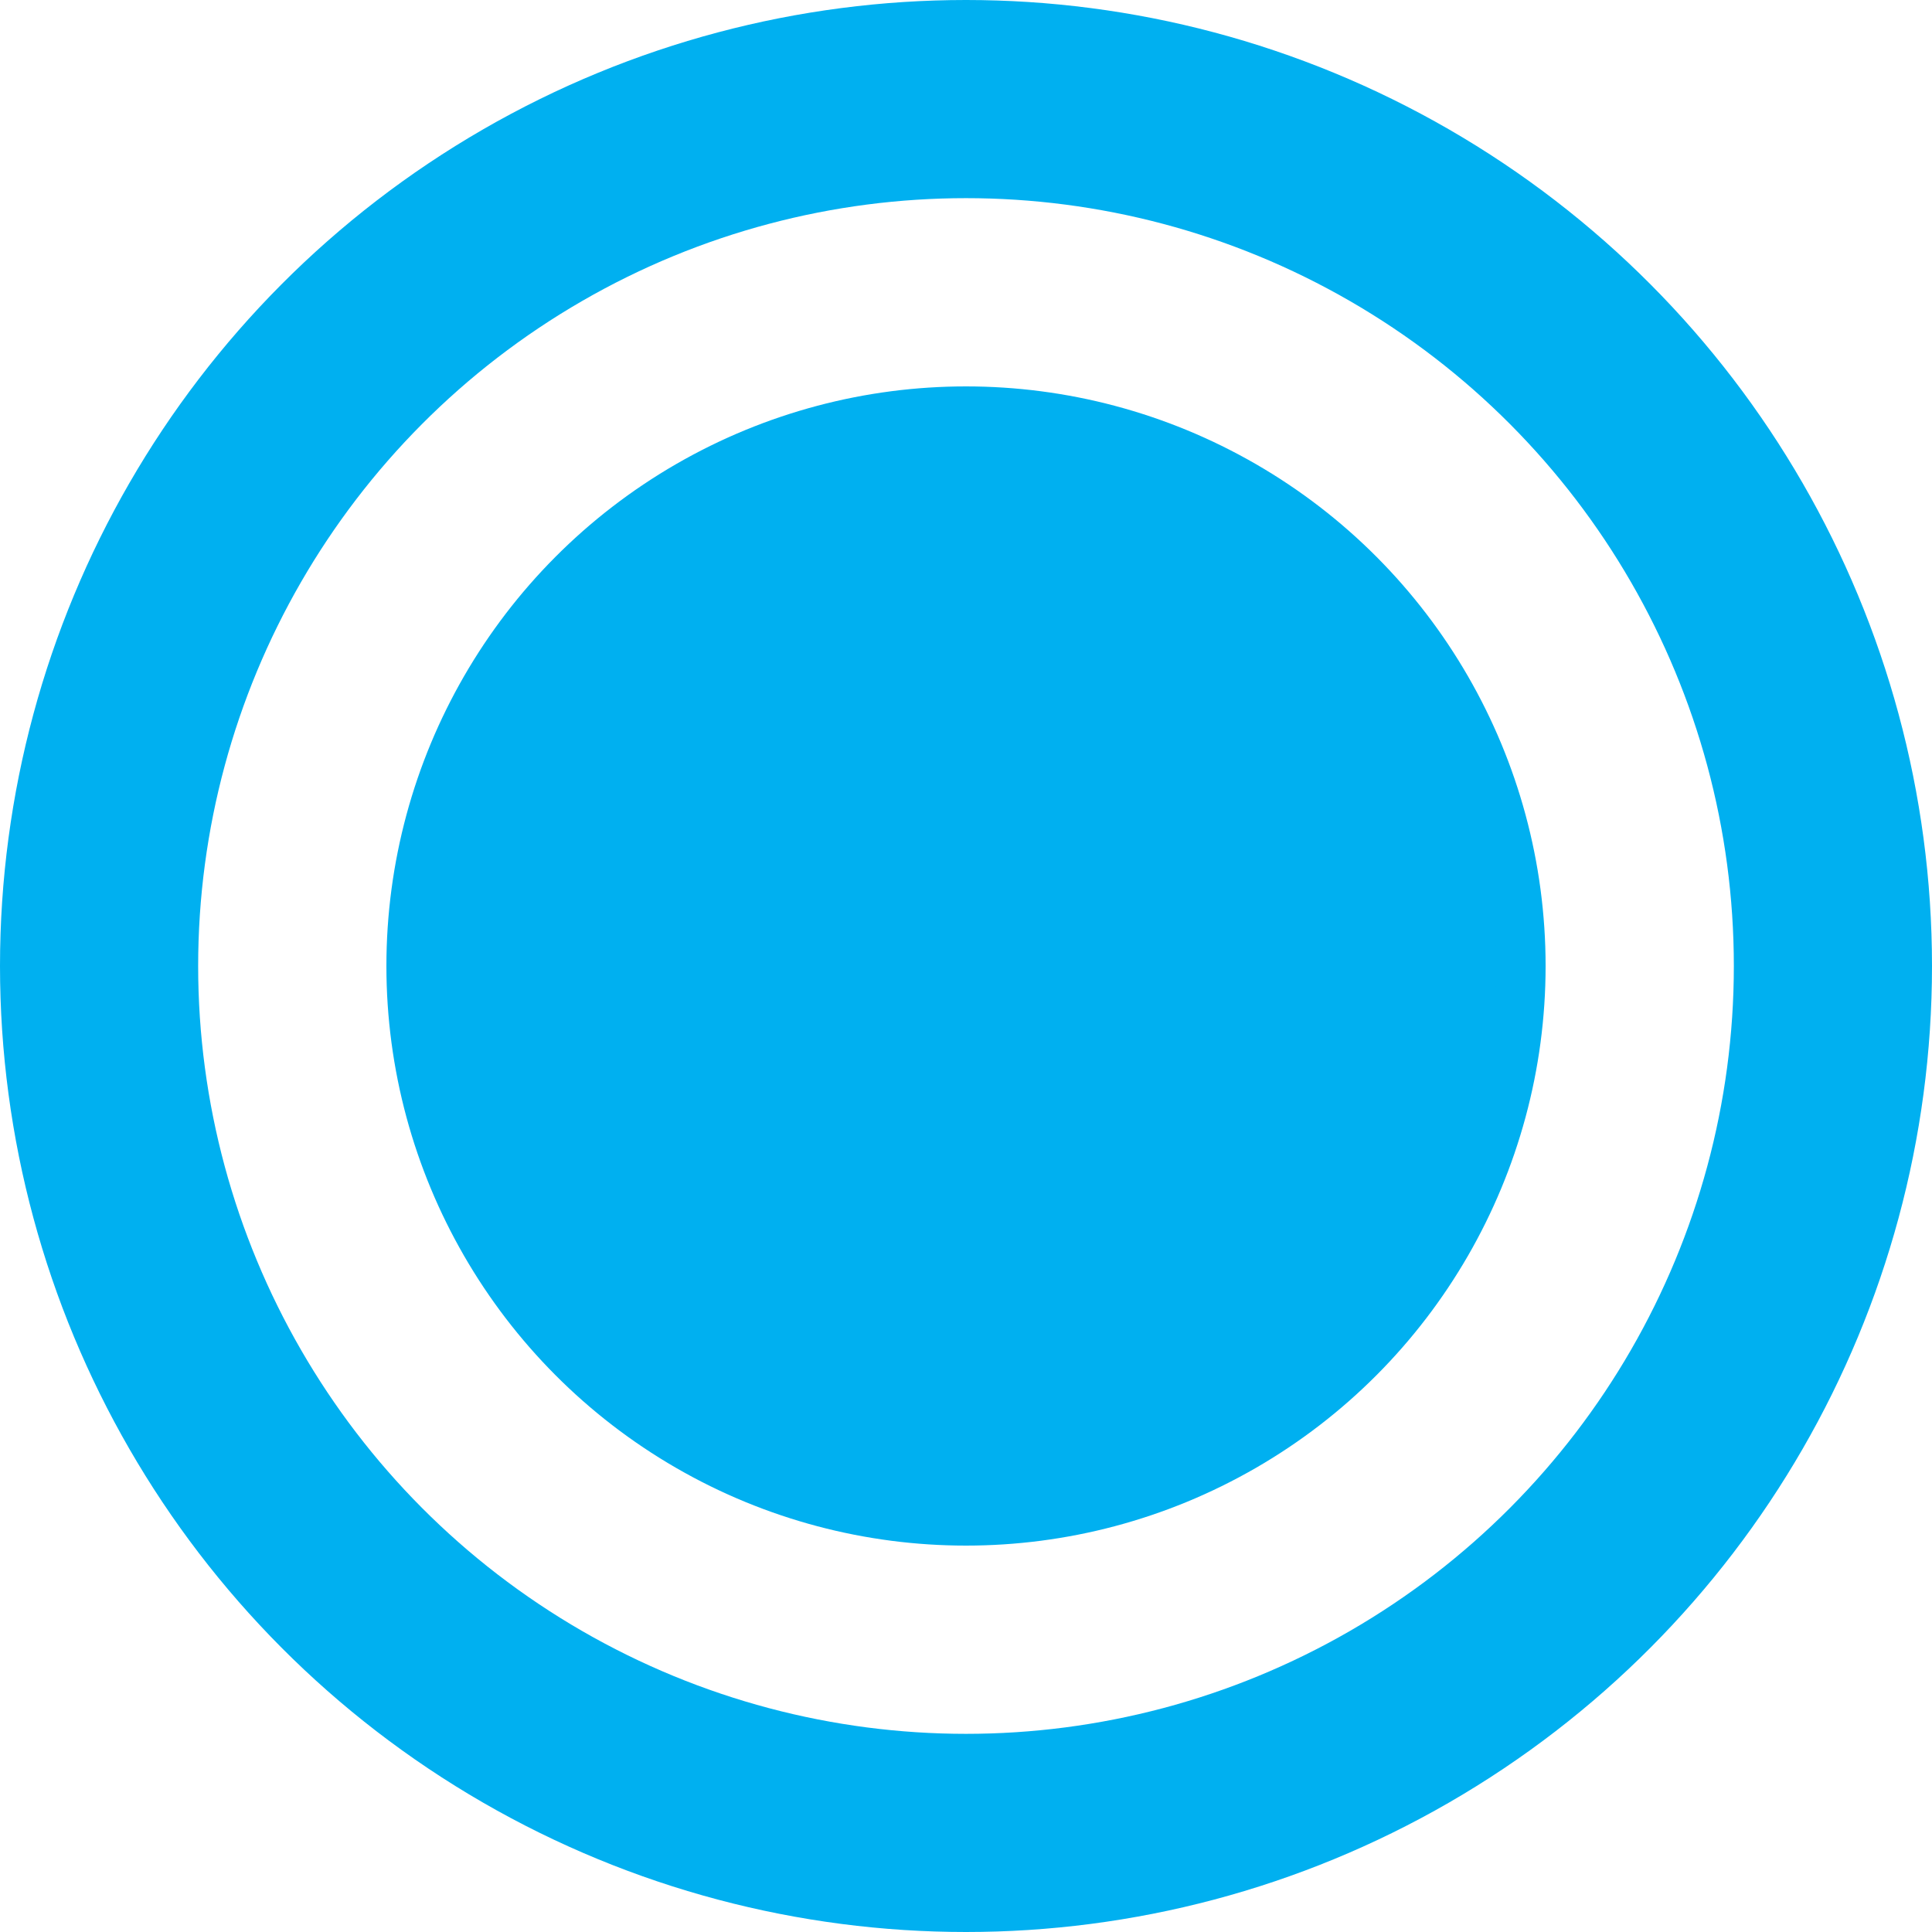<svg width="39" height="39" viewBox="0 0 39 39" fill="none" xmlns="http://www.w3.org/2000/svg">
<circle cx="19.5" cy="19.5" r="11.2" fill="#00B0F0" stroke="#00B0F0"/>
<circle cx="19.5" cy="19.5" r="17.5" stroke="#00B0F0" stroke-width="4"/>
</svg>
